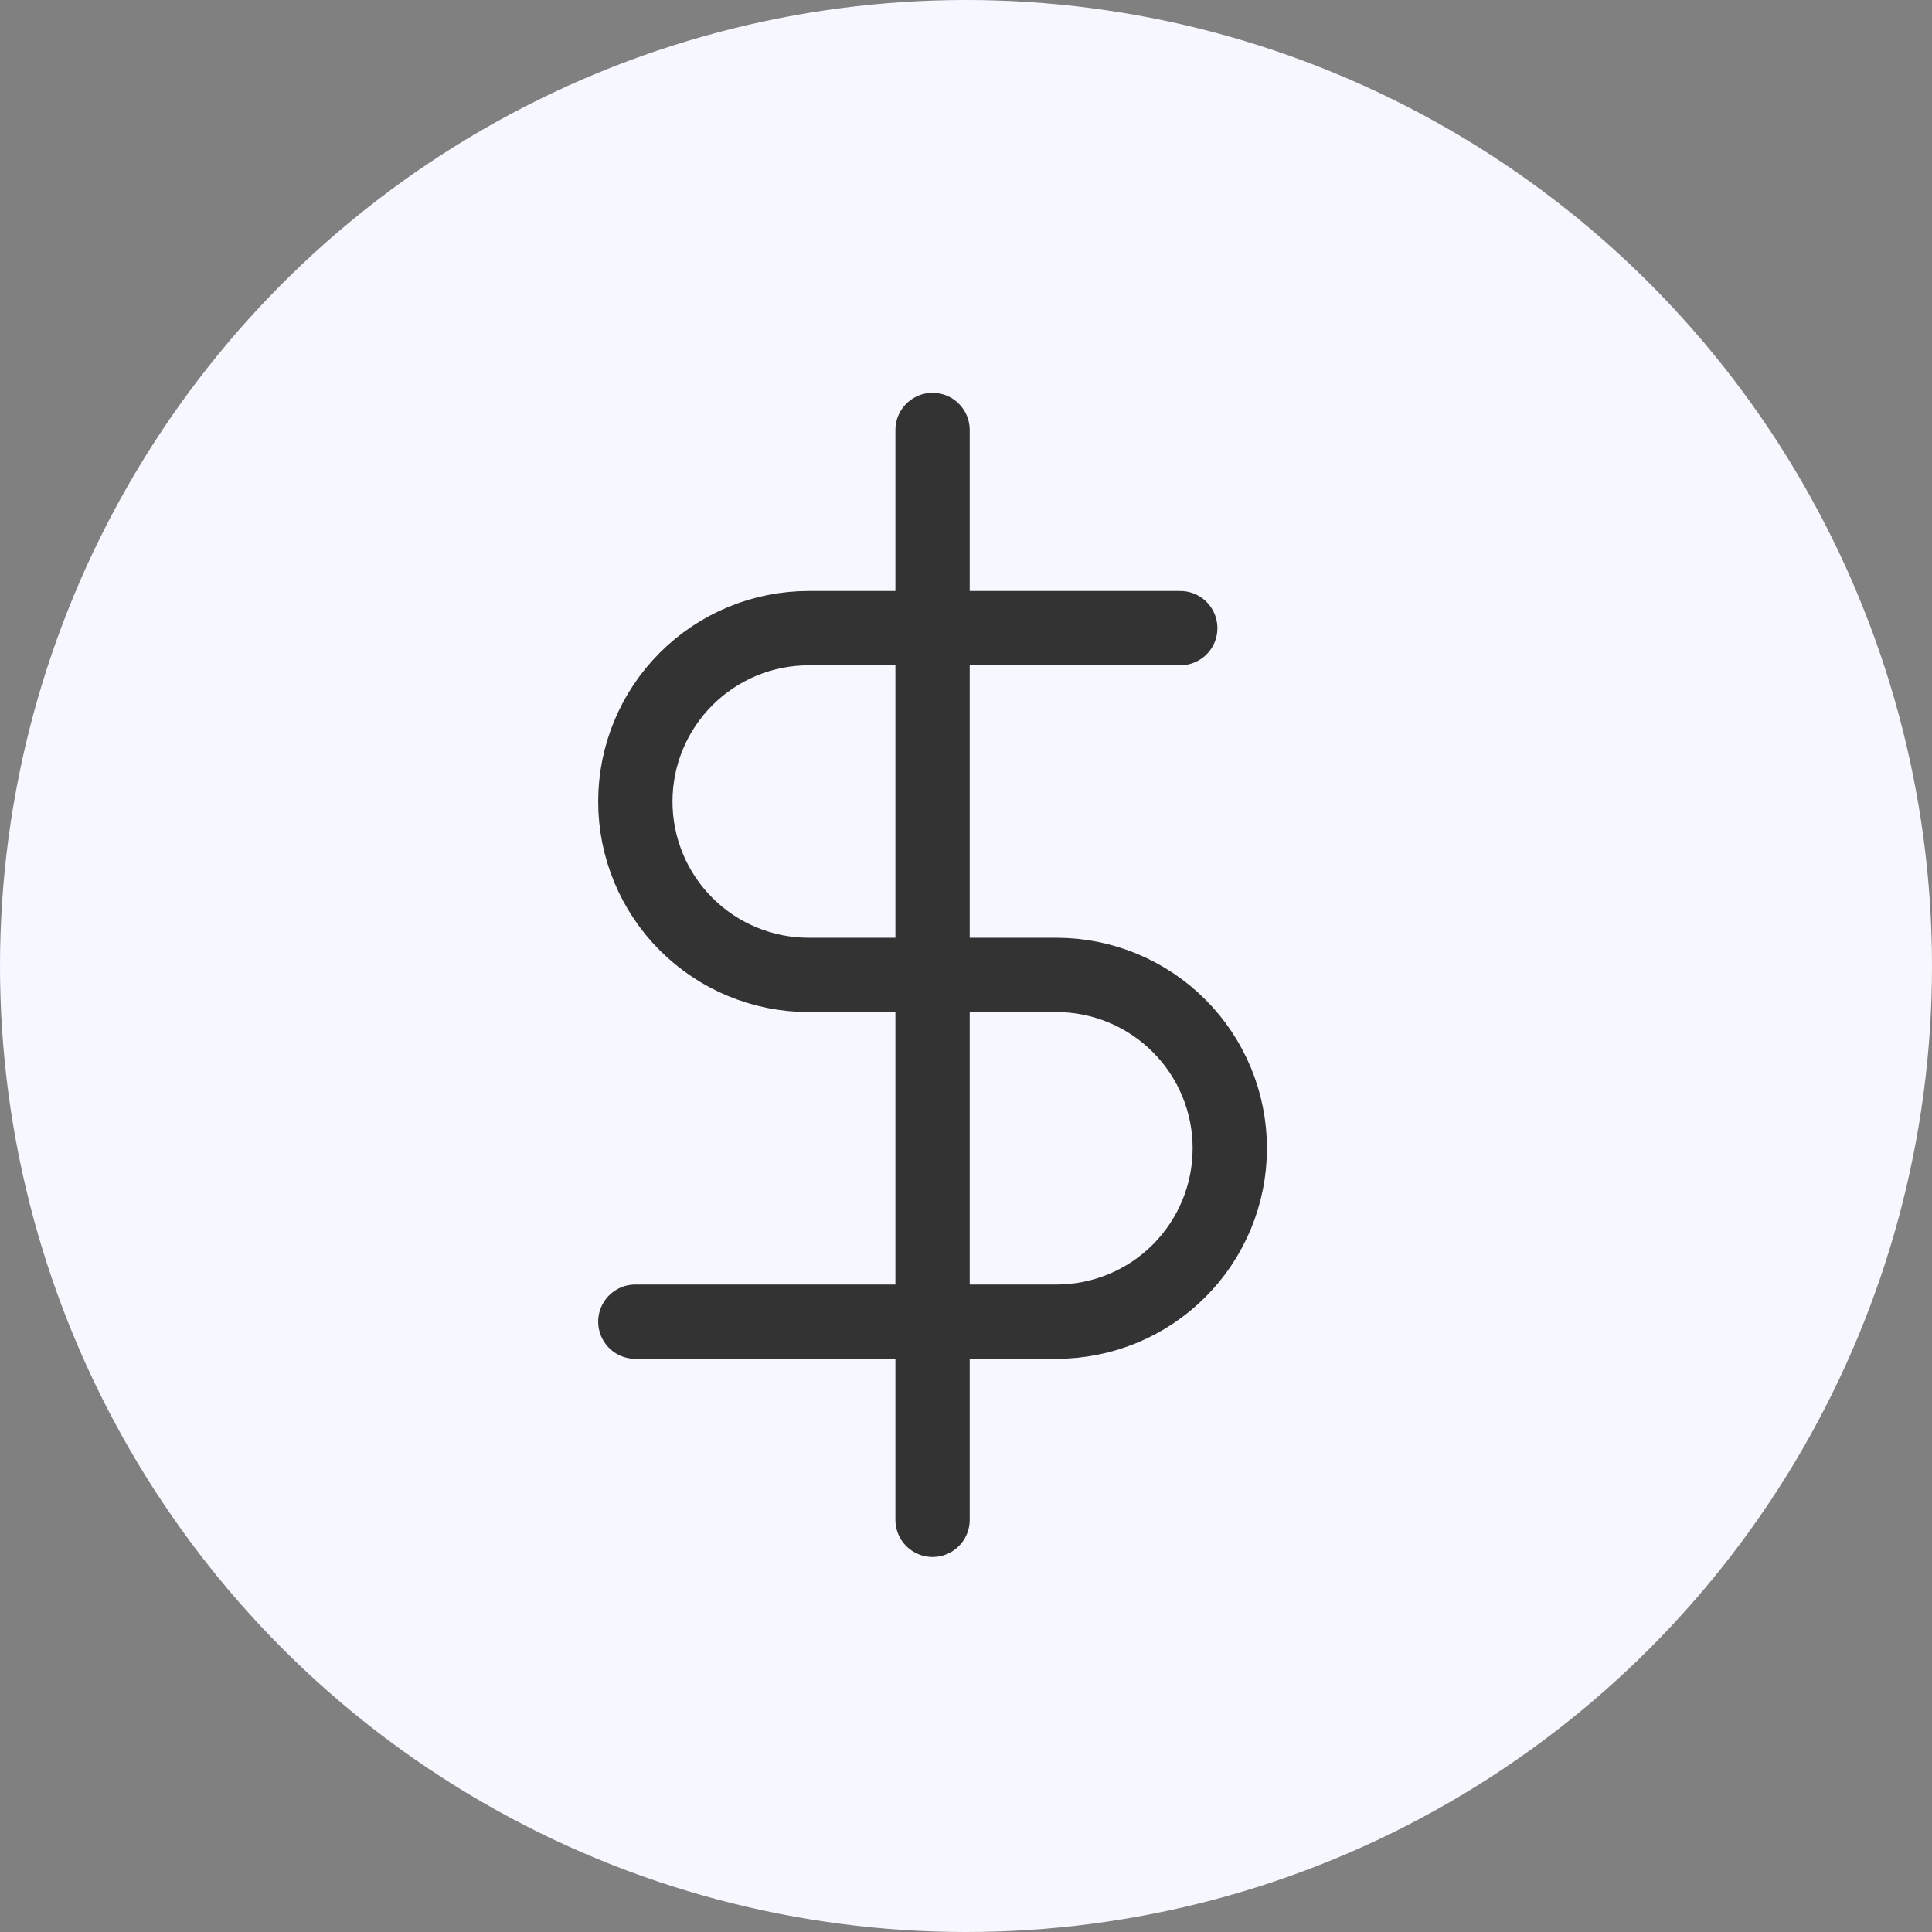 <svg width="39" height="39" viewBox="0 0 39 39" fill="none" xmlns="http://www.w3.org/2000/svg">
<rect x="0" y="0" width="39" height="39" fill="#808080" stroke="none"/>
<circle cx="19.5" cy="19.5" r="19.5" fill="#F7F8FF"/>
<g clip-path="url(#clip0_1799_2241)">
<path d="M18.825 8.68V30.68" stroke="#333333" stroke-width="1.5" stroke-linecap="round" stroke-linejoin="round"/>
<path d="M23.825 12.68H16.325C15.397 12.68 14.507 13.049 13.85 13.706C13.194 14.362 12.825 15.252 12.825 16.18C12.825 17.109 13.194 17.999 13.85 18.655C14.507 19.312 15.397 19.68 16.325 19.68H21.325C22.253 19.68 23.144 20.049 23.8 20.706C24.456 21.362 24.825 22.252 24.825 23.18C24.825 24.109 24.456 24.999 23.8 25.655C23.144 26.312 22.253 26.68 21.325 26.68H12.825" stroke="#333333" stroke-width="1.5" stroke-linecap="round" stroke-linejoin="round"/>
</g>
<defs>
<clipPath id="clip0_1799_2241">
<rect width="24" height="24" fill="white" transform="translate(6.825 7.68)"/>
</clipPath>
</defs>
</svg>
